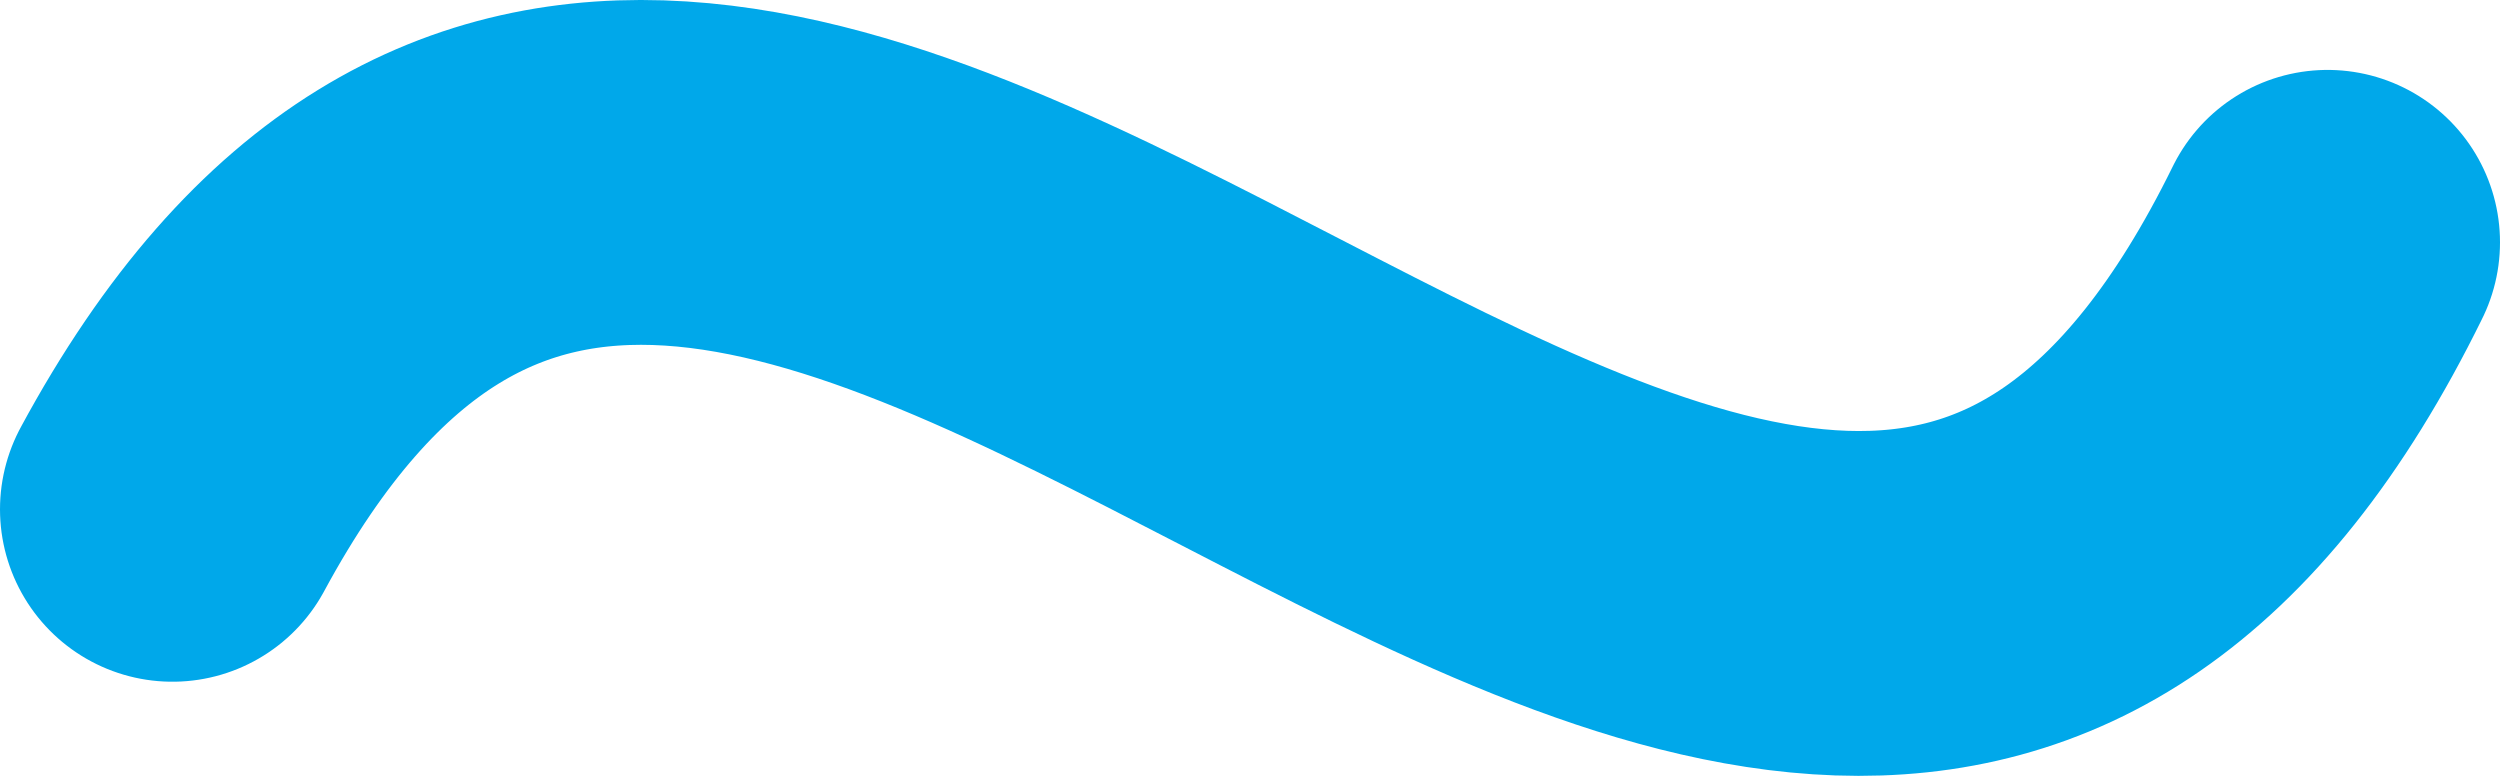 <svg width="29" height="9" viewBox="0 0 29 9" fill="none" xmlns="http://www.w3.org/2000/svg">
<path d="M27 2.811C20.662 15.714 8.69 -6.479 2 5.908" stroke="#00A8EA" stroke-width="4" stroke-linecap="round" stroke-linejoin="round"/>
</svg>
